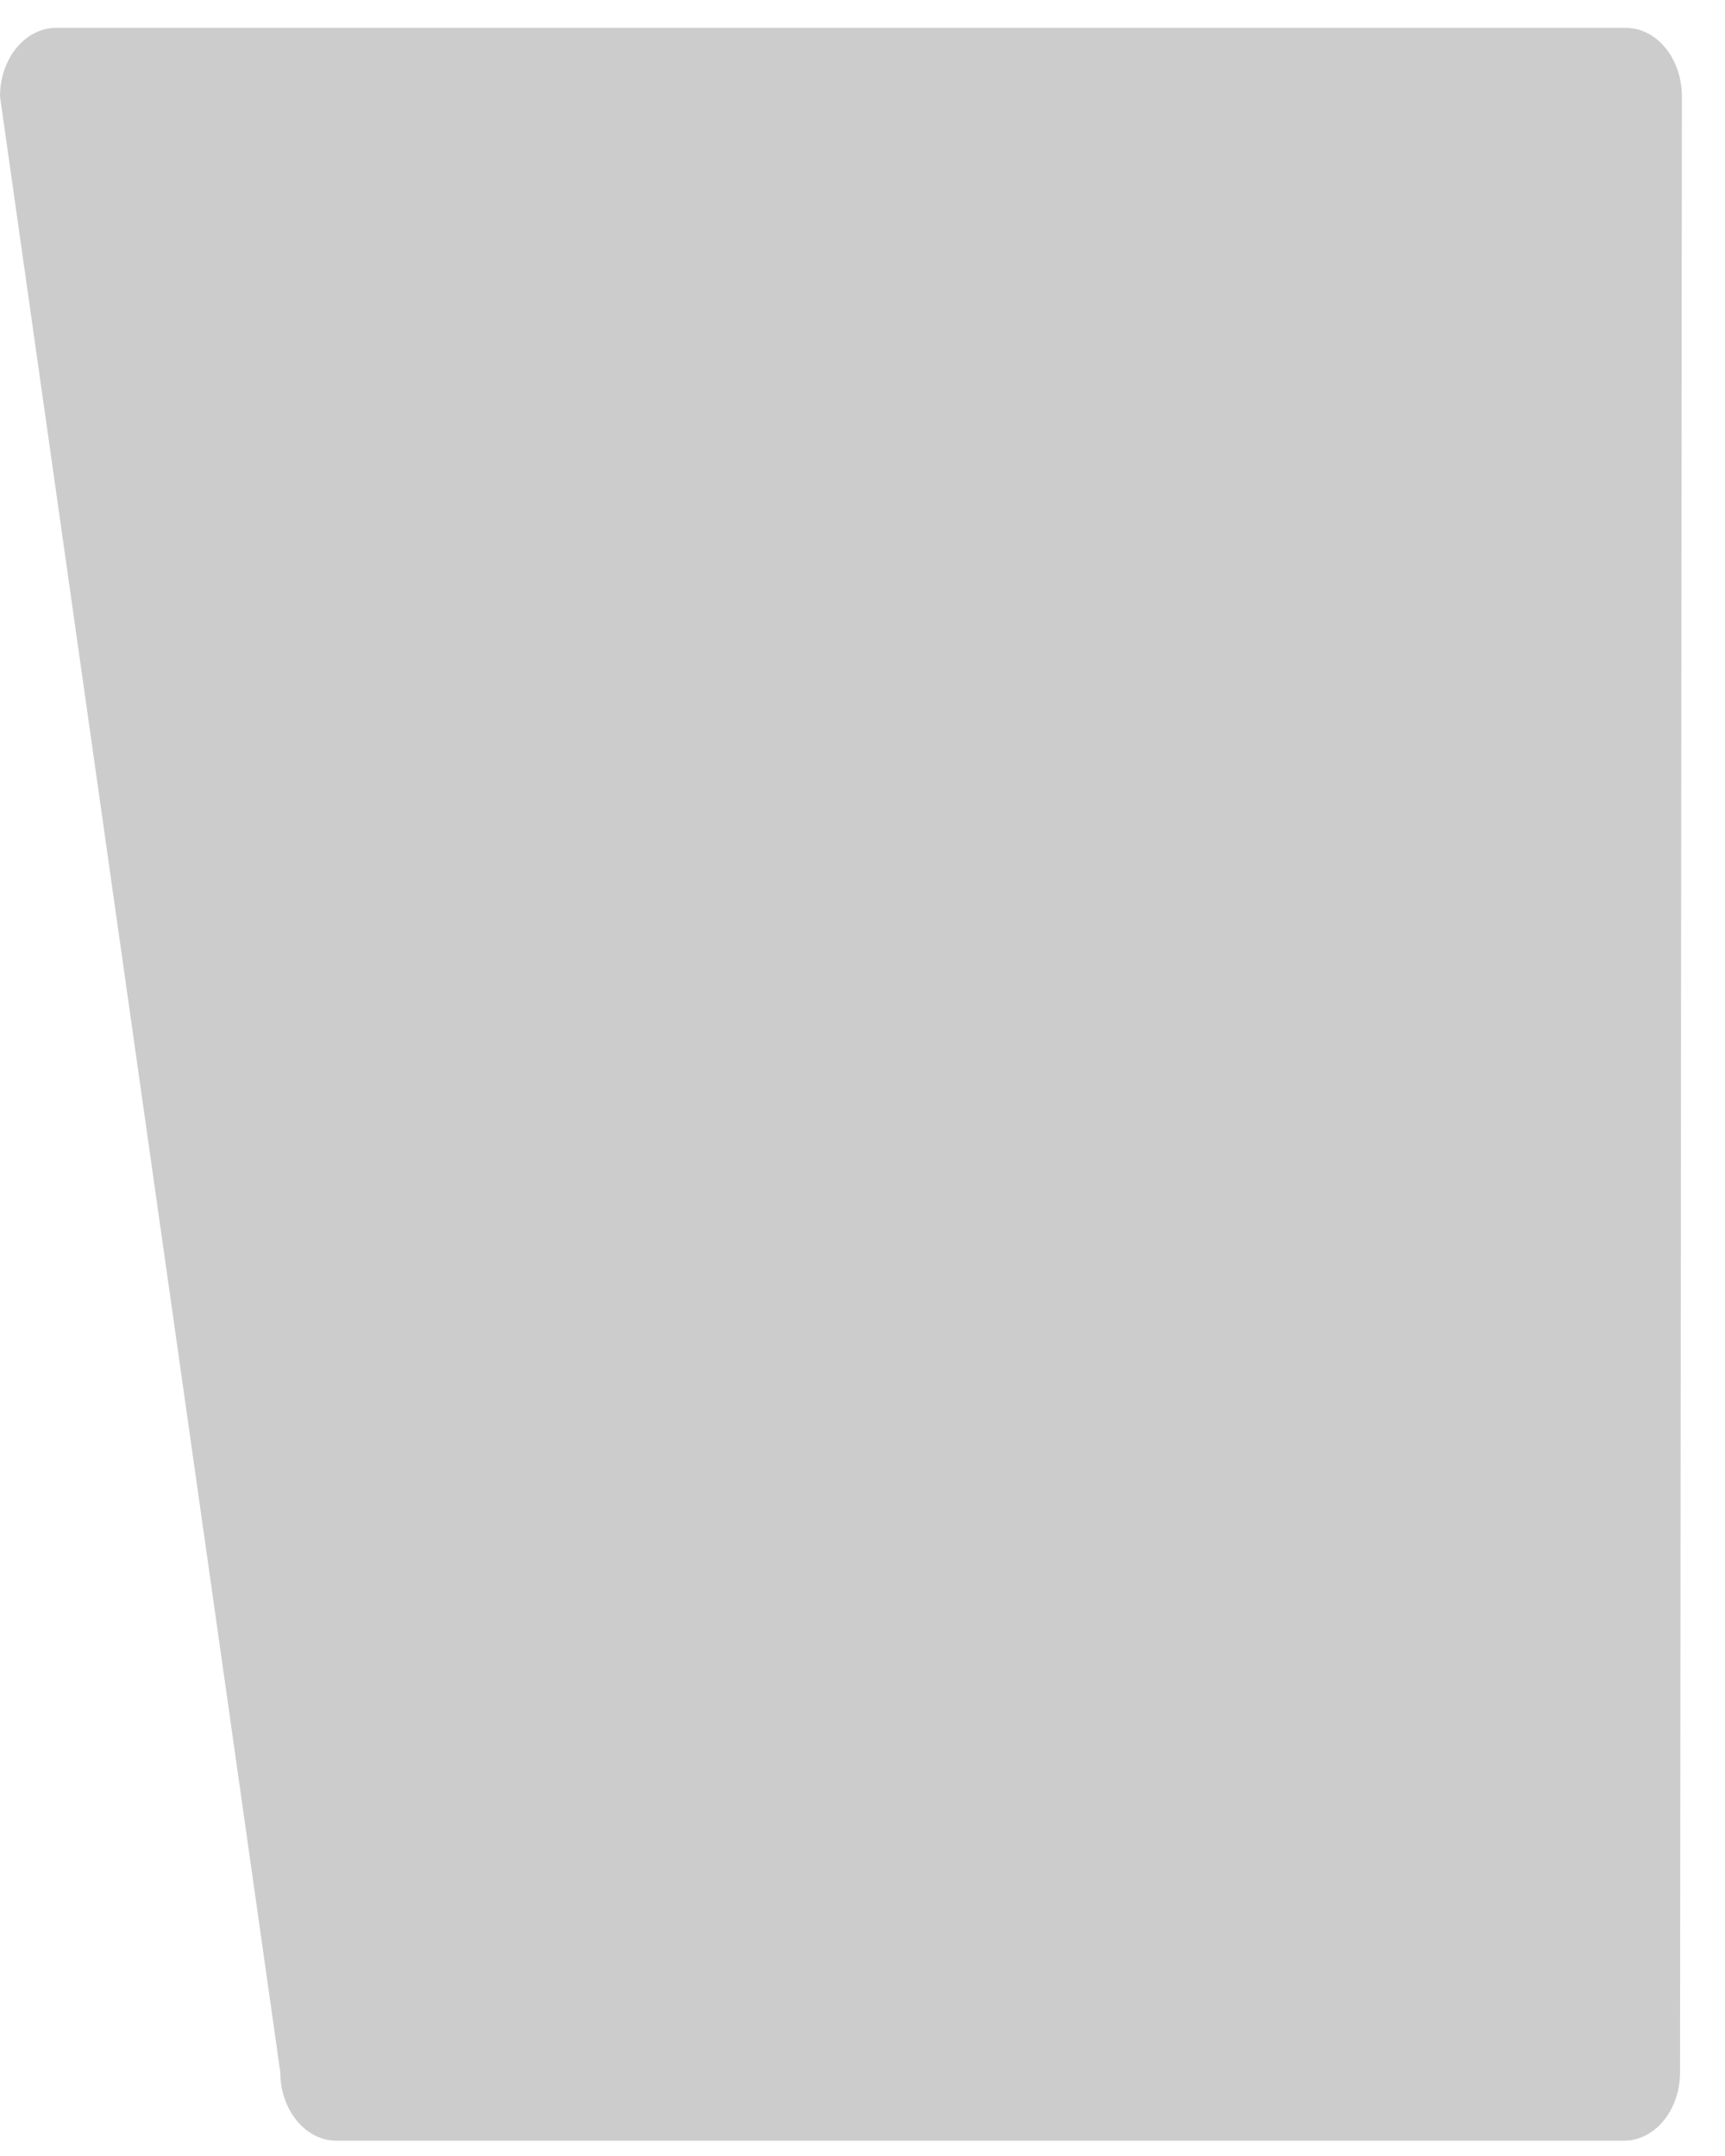 <?xml version="1.0" encoding="UTF-8"?>
<svg xmlns="http://www.w3.org/2000/svg" xmlns:xlink="http://www.w3.org/1999/xlink" contentScriptType="text/ecmascript" width="40" baseProfile="tiny" zoomAndPan="magnify" contentStyleType="text/css" viewBox="0 0 40 50" height="50" preserveAspectRatio="xMidYMid meet" version="1.1">
    <rect x="-0.5" width="40" fill="none" y="0.146" height="50"/>
    <polygon fill="#bec7d3" points="37.658,48.057 7.799,48.057 1.301,2.236 37.699,2.236 "/>
    <path fill="#cccccc" d="M 1.301 0.646 L 37.699 0.646 C 38.418 0.646 39 1.357 39 2.236 L 38.958 48.055 C 38.958 48.934 38.377 49.645 37.658 49.645 L 7.799 49.645 C 7.083 49.645 6.499 48.934 6.499 48.055 L 0.0 2.236 C 0.0 1.357 0.584 0.646 1.301 0.646 L 1.301 0.646 z "/>
</svg>
